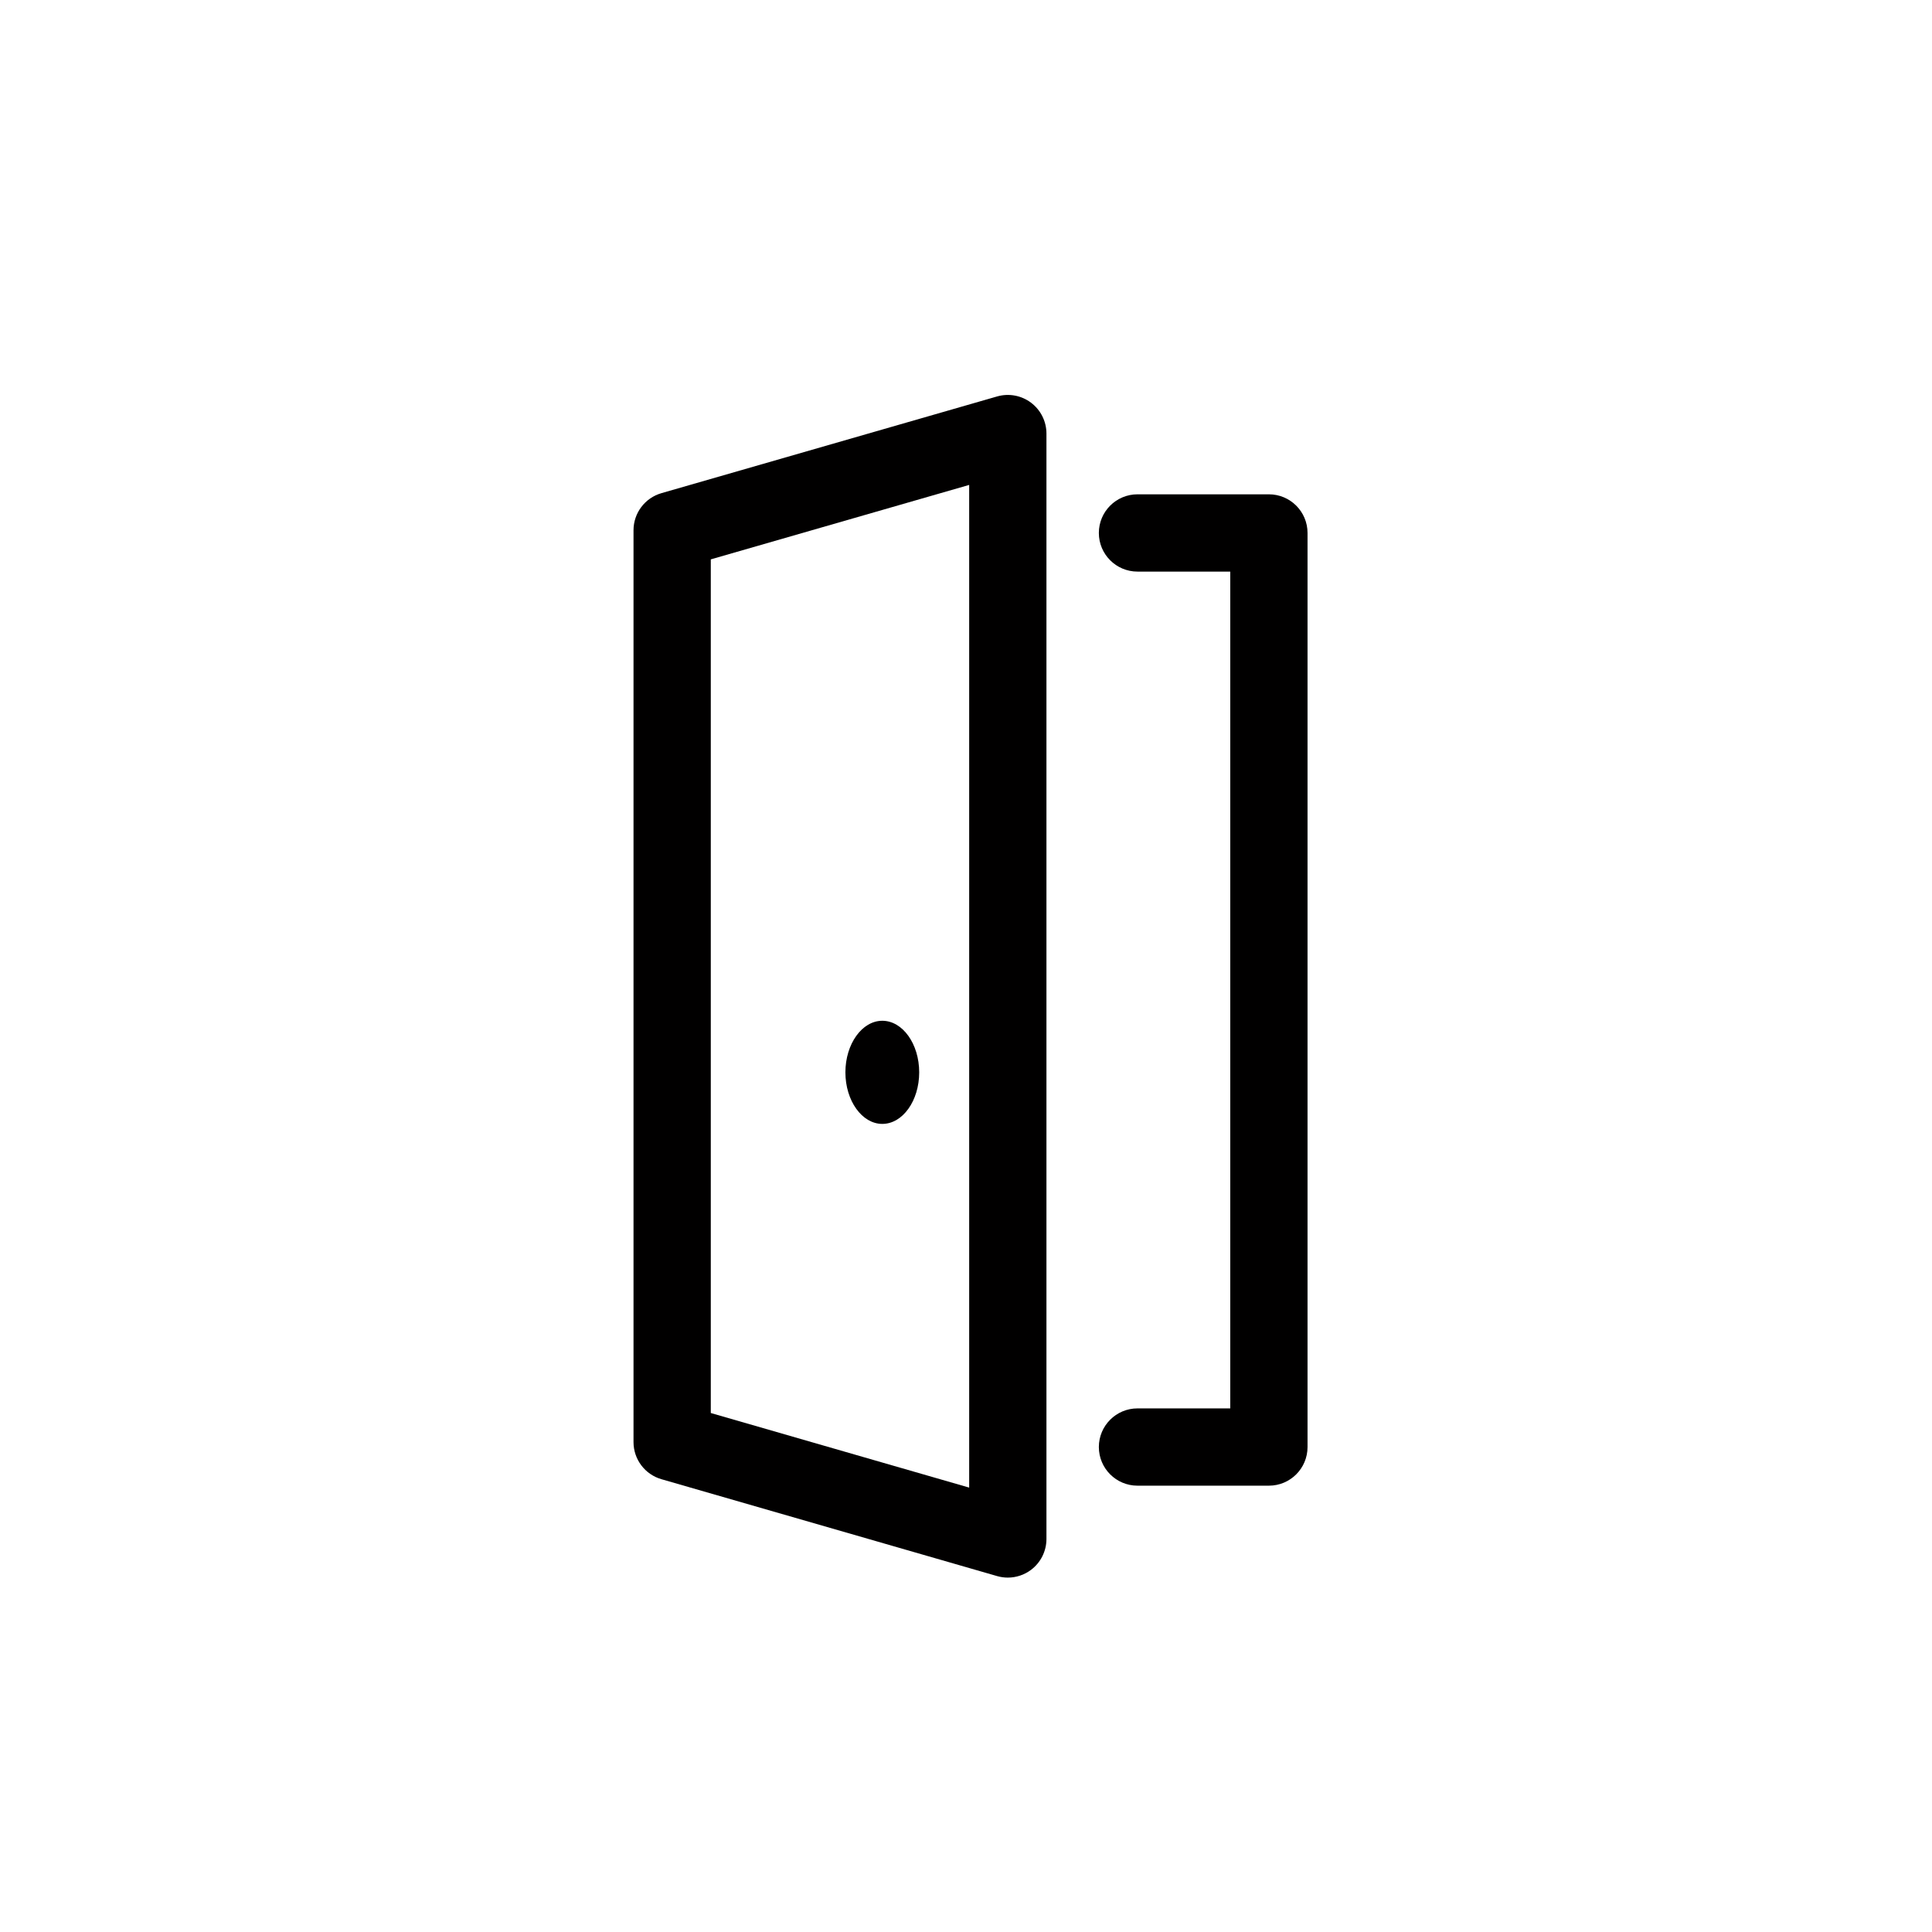 <?xml version="1.0" encoding="utf-8"?>
<!-- Generator: Adobe Illustrator 16.0.0, SVG Export Plug-In . SVG Version: 6.00 Build 0)  -->
<!DOCTYPE svg PUBLIC "-//W3C//DTD SVG 1.1//EN" "http://www.w3.org/Graphics/SVG/1.1/DTD/svg11.dtd">
<svg version="1.1" id="Layer_1" xmlns="http://www.w3.org/2000/svg" xmlns:xlink="http://www.w3.org/1999/xlink" x="0px" y="0px"
	 width="225px" height="225px" viewBox="0 0 225 225" enable-background="new 0 0 225 225" xml:space="preserve">
<g>
	<g>
		<path fill="#010000" d="M117.37,183.727c-0.418,0-0.838-0.058-1.248-0.177l-39.091-11.283c-1.926-0.556-3.252-2.318-3.252-4.323
			V61.757c0-2.005,1.327-3.769,3.254-4.324l39.09-11.263c1.36-0.391,2.822-0.121,3.952,0.729c1.13,0.85,1.794,2.182,1.794,3.596
			v128.732c0,1.414-0.665,2.746-1.795,3.597C119.286,183.416,118.335,183.727,117.37,183.727z M82.779,164.559l30.091,8.686V56.474
			l-30.091,8.67V164.559z"/>
	</g>
	<path fill="#010000" d="M98.455,124.885c0,3.307,1.936,6.004,4.297,6.004c2.375,0,4.297-2.697,4.297-6.004
		c0-3.303-1.922-6.006-4.297-6.006C100.391,118.879,98.455,121.582,98.455,124.885z"/>
	<g>
		<path fill="#010000" d="M147.775,173.021h-15.303c-2.485,0-4.5-2.015-4.5-4.5s2.015-4.5,4.5-4.5h10.803V66.568h-10.803
			c-2.485,0-4.5-2.015-4.5-4.5s2.015-4.5,4.5-4.5h15.303c2.485,0,4.5,2.015,4.5,4.5v106.454
			C152.275,171.007,150.261,173.021,147.775,173.021z"/>
	</g>
</g>
</svg>
